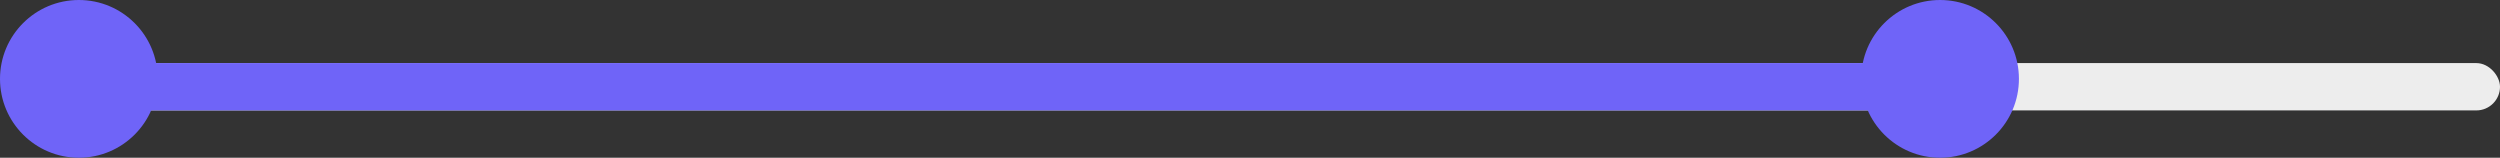 <svg width="317" height="20" viewBox="0 0 317 20" fill="none" xmlns="http://www.w3.org/2000/svg">
<rect x="0" y="0" width="317" height="20" fill="#333333" stroke="none"/>
<rect x="9" y="8" width="308" height="6" rx="3" fill="#EDEDED"/>
<path fill-rule="evenodd" clip-rule="evenodd" d="M9 11C9 9.343 10.343 8 12 8L244 8C245.657 8 247 9.343 247 11C247 12.657 245.657 14 244 14H12C10.343 14 9 12.657 9 11Z" fill="#6F64F8"/>
<path fill-rule="evenodd" clip-rule="evenodd" d="M10 20C15.523 20 20 15.523 20 10C20 4.477 15.523 0 10 0C4.477 0 0 4.477 0 10C0 15.523 4.477 20 10 20Z" fill="#6F64F8"/>
<path fill-rule="evenodd" clip-rule="evenodd" d="M246 20C251.523 20 256 15.523 256 10C256 4.477 251.523 0 246 0C240.477 0 236 4.477 236 10C236 15.523 240.477 20 246 20Z" fill="#6F64F8"/>
</svg>
